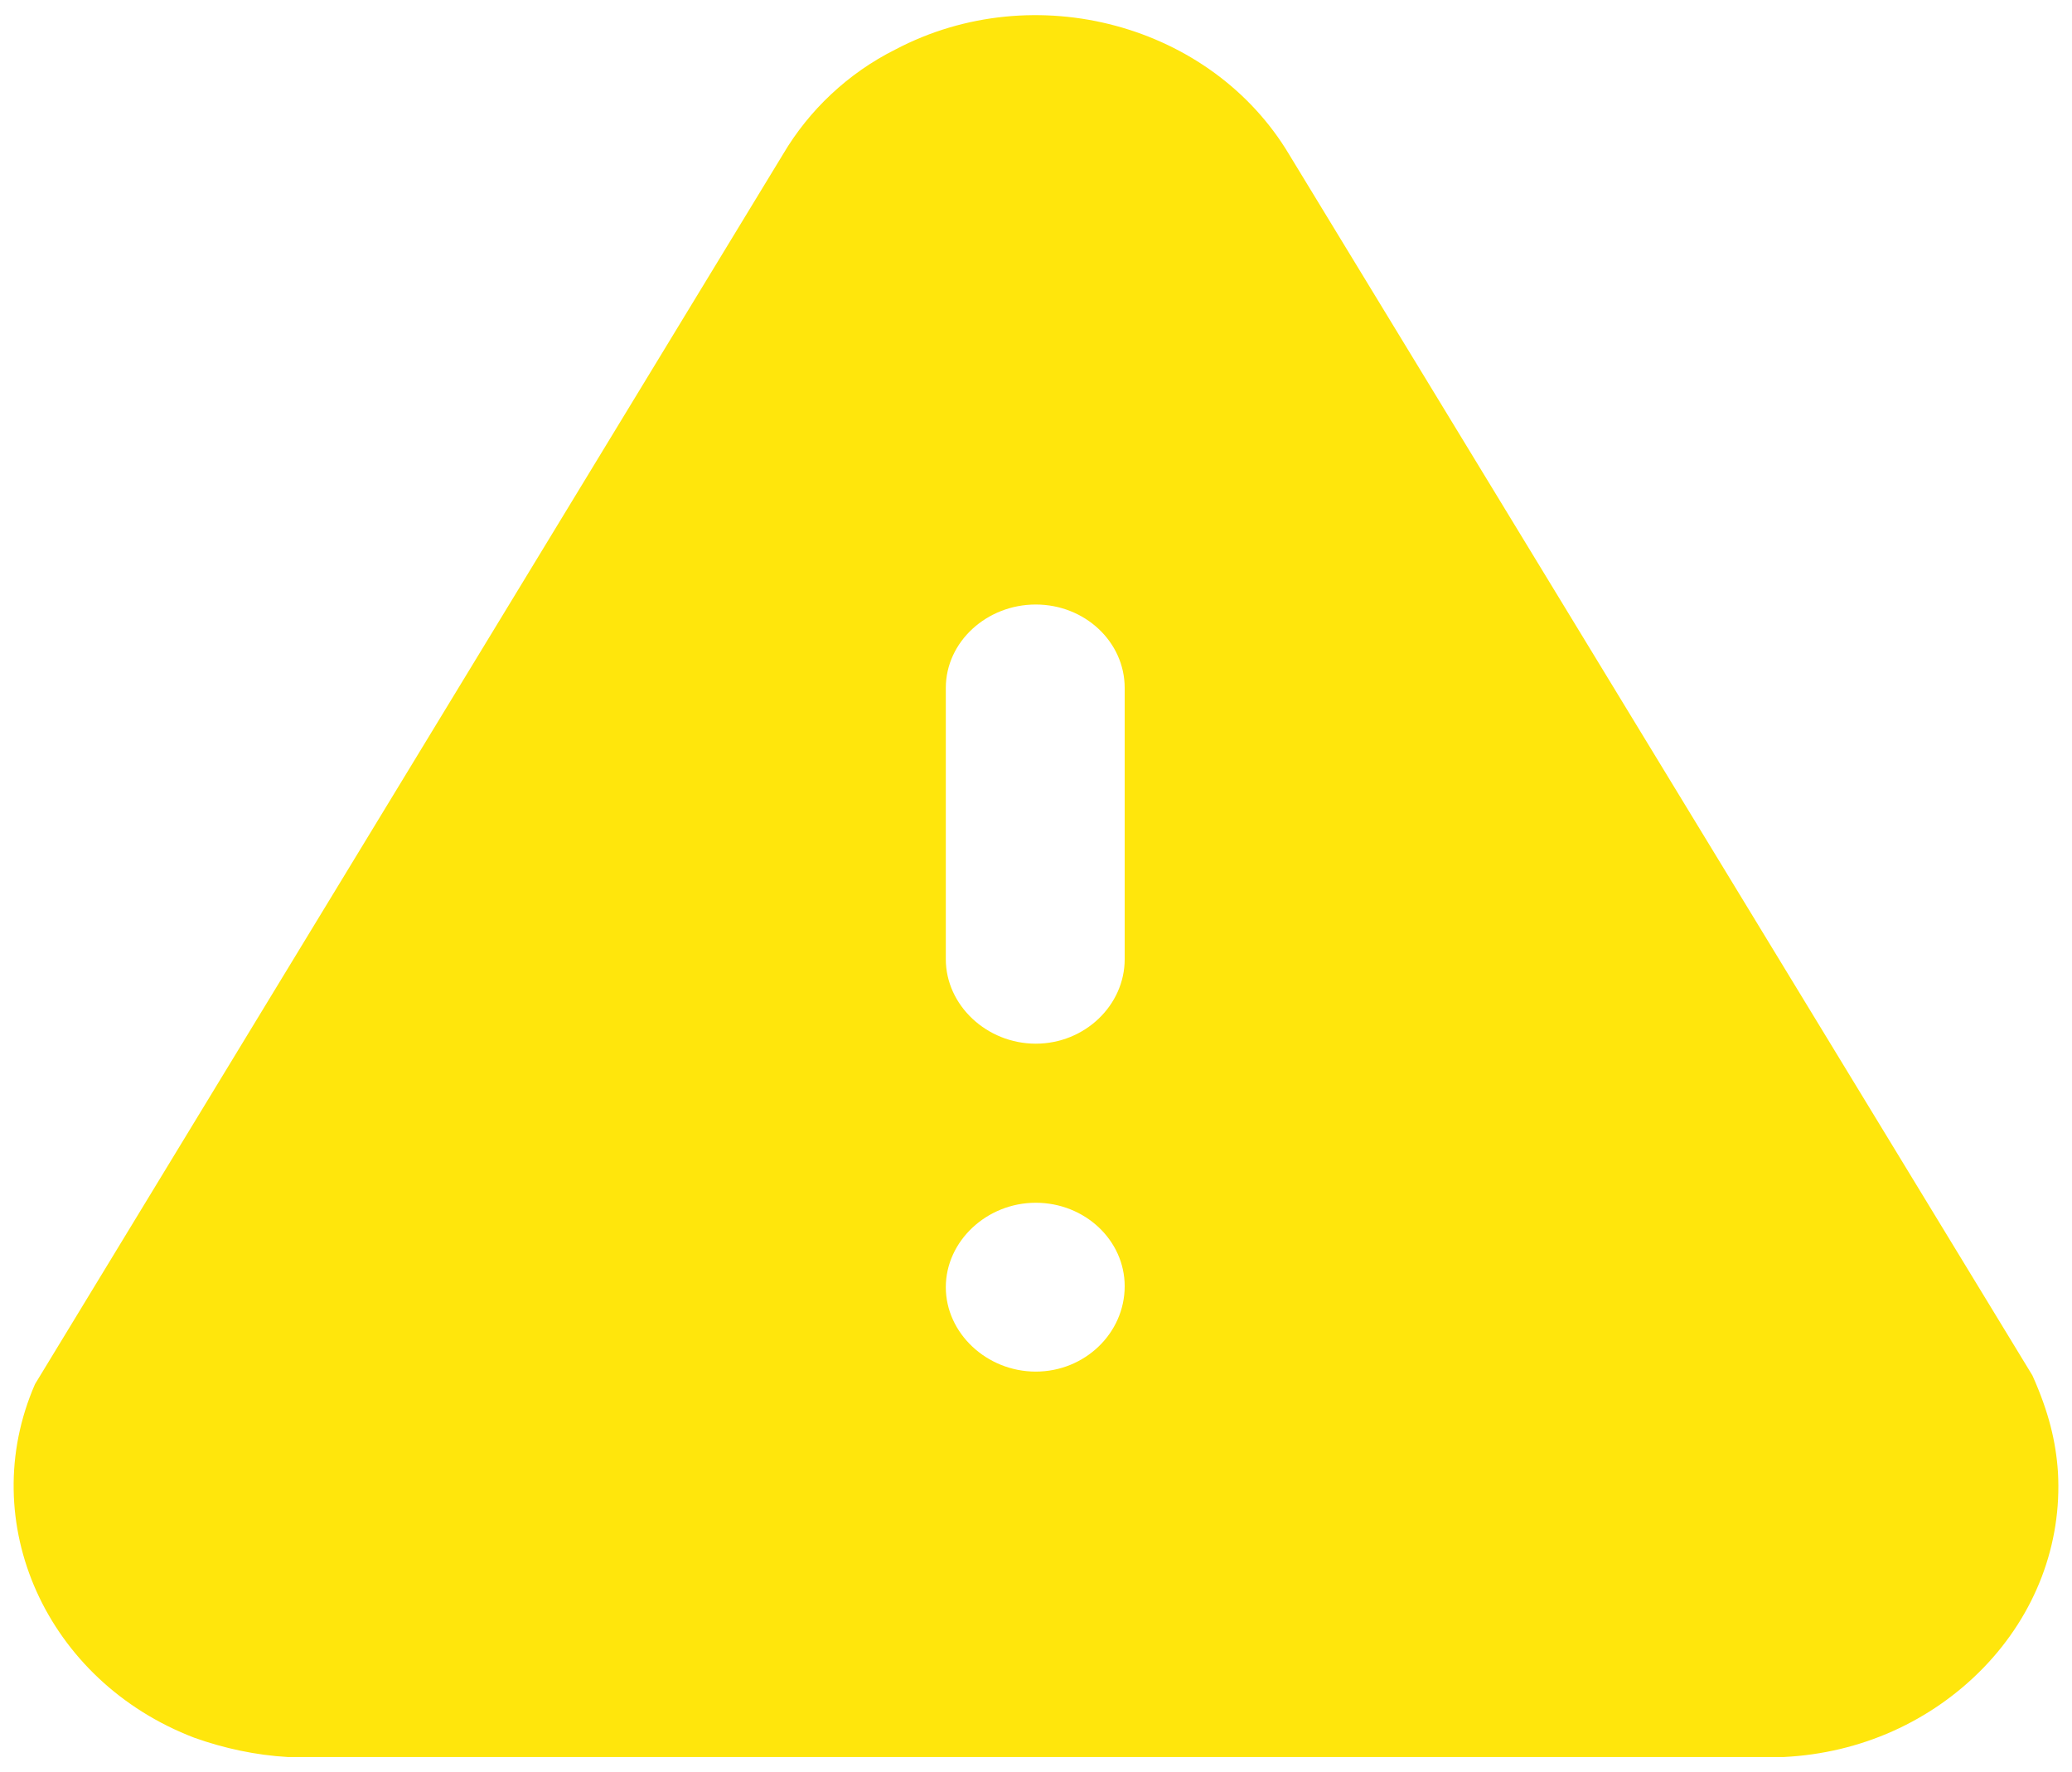 <svg width="76" height="65" viewBox="0 0 76 65" fill="none" xmlns="http://www.w3.org/2000/svg">
<path d="M32.855 1.809C37.954 -0.868 44.44 0.891 47.29 5.674L74.548 50.45C75.147 51.787 75.41 52.873 75.485 54.002C75.635 56.64 74.66 59.204 72.748 61.177C70.836 63.143 68.249 64.304 65.437 64.445H10.546C9.384 64.378 8.221 64.128 7.134 63.741C1.697 61.666 -0.927 55.828 1.285 50.767L28.73 5.643C29.668 4.056 31.092 2.688 32.855 1.809ZM37.991 44.116C36.192 44.116 34.692 45.523 34.692 47.214C34.692 48.899 36.192 50.309 37.991 50.309C39.791 50.309 41.253 48.899 41.253 47.176C41.253 45.491 39.791 44.116 37.991 44.116ZM37.991 22.173C36.192 22.173 34.692 23.541 34.692 25.233V35.182C34.692 36.871 36.192 38.281 37.991 38.281C39.791 38.281 41.253 36.871 41.253 35.182V25.233C41.253 23.541 39.791 22.173 37.991 22.173Z" fill="#FFE60C"/>
</svg>
